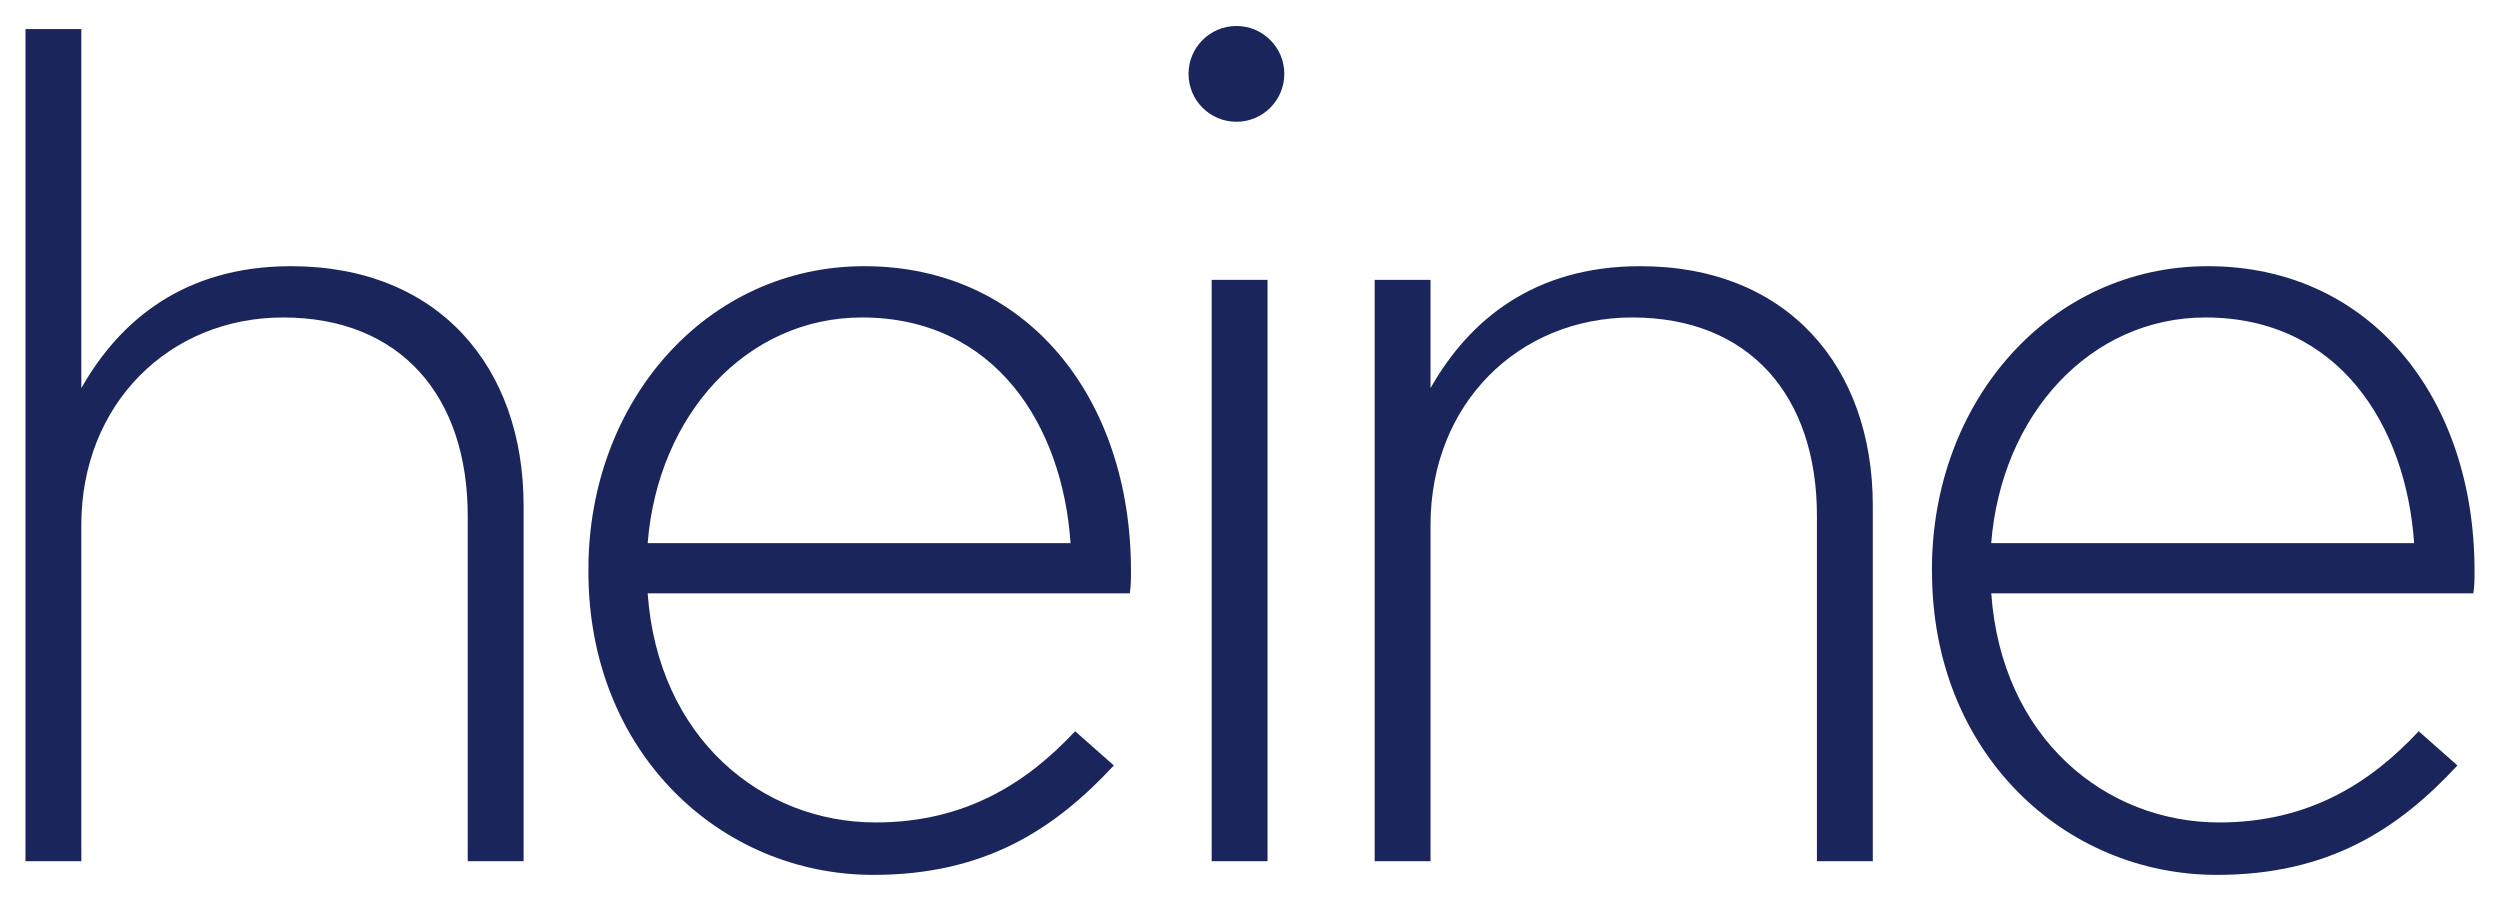 <?xml version="1.0" encoding="UTF-8" standalone="no"?>
<!DOCTYPE svg PUBLIC "-//W3C//DTD SVG 1.1//EN" "http://www.w3.org/Graphics/SVG/1.1/DTD/svg11.dtd">
<!-- Created with Inkscape (http://www.inkscape.org/) by Marsupilami -->
<svg xmlns:svg="http://www.w3.org/2000/svg" xmlns="http://www.w3.org/2000/svg" version="1.1" width="1024" height="369" viewBox="-0.677 -0.677 66.454 23.919" id="svg19309">
  <defs id="defs19311"/>
  <path d="m 0,0.082 1.485,0 0,9.544 C 2.515,7.808 4.242,6.385 7.06,6.385 c 3.909,0 6.181,2.666 6.181,6.362 l 0,9.454 -1.485,0 0,-9.181 c 0,-3.182 -1.787,-5.272 -4.908,-5.272 -3.029,0 -5.363,2.303 -5.363,5.514 l 0,8.939 -1.485,0" id="path19239" style="fill:#1a255b;fill-opacity:1;fill-rule:nonzero;stroke:none"/>
  <path d="m 27.78,13.747 c -0.211,-3.121 -2,-5.999 -5.545,-5.999 -3.06,0 -5.423,2.575 -5.696,5.999 l 11.241,0 z m -12.816,0.758 0,-0.06 c 0,-4.485 3.151,-8.06 7.332,-8.06 4.333,0 7.09,3.515 7.09,8.09 0,0.272 0,0.363 -0.03,0.606 l -12.817,0 c 0.273,3.847 3.03,6.09 6.06,6.09 2.393,0 4.03,-1.061 5.302,-2.424 l 1.03,0.909 c -1.575,1.696 -3.424,2.909 -6.392,2.909 -4.06,0 -7.575,-3.243 -7.575,-8.06" id="path19243" style="fill:#1a255b;fill-opacity:1;fill-rule:nonzero;stroke:none"/>
  <path d="m 31.531,22.201 1.485,0 0,-15.453 -1.485,0 0,15.453 z" id="path19247" style="fill:#1a255b;fill-opacity:1;fill-rule:nonzero;stroke:none"/>
  <path d="m 35.864,6.748 1.485,0 0,2.878 c 1.03,-1.818 2.757,-3.241 5.575,-3.241 3.908,0 6.181,2.666 6.181,6.362 l 0,9.454 -1.485,0 0,-9.181 c 0,-3.182 -1.788,-5.272 -4.909,-5.272 -3.03,0 -5.362,2.303 -5.362,5.514 l 0,8.939 -1.485,0" id="path19251" style="fill:#1a255b;fill-opacity:1;fill-rule:nonzero;stroke:none"/>
  <path d="m 63.494,13.747 c -0.213,-3.121 -2,-5.999 -5.545,-5.999 -3.06,0 -5.424,2.575 -5.697,5.999 l 11.242,0 z m -12.817,0.758 0,-0.06 c 0,-4.485 3.15,-8.06 7.332,-8.06 4.334,0 7.091,3.515 7.091,8.09 0,0.272 0,0.363 -0.03,0.606 l -12.816,0 c 0.272,3.847 3.03,6.09 6.06,6.09 2.393,0 4.03,-1.061 5.302,-2.424 l 1.03,0.909 c -1.575,1.696 -3.424,2.909 -6.394,2.909 -4.06,0 -7.573,-3.243 -7.573,-8.06" id="path19263" style="fill:#1a255b;fill-opacity:1;fill-rule:nonzero;stroke:none"/>
  <path d="m 32.189,2.546 c 0.703,0 1.273,-0.57 1.273,-1.274 C 33.462,0.57 32.892,0 32.189,0 c -0.703,0 -1.273,0.57 -1.273,1.272 0,0.704 0.57,1.274 1.273,1.274" id="path19267" style="fill:#1a255b;fill-opacity:1;fill-rule:nonzero;stroke:none"/>
</svg>
<!-- version: 20110311, original size: 65.1 22.565, border: 3% -->